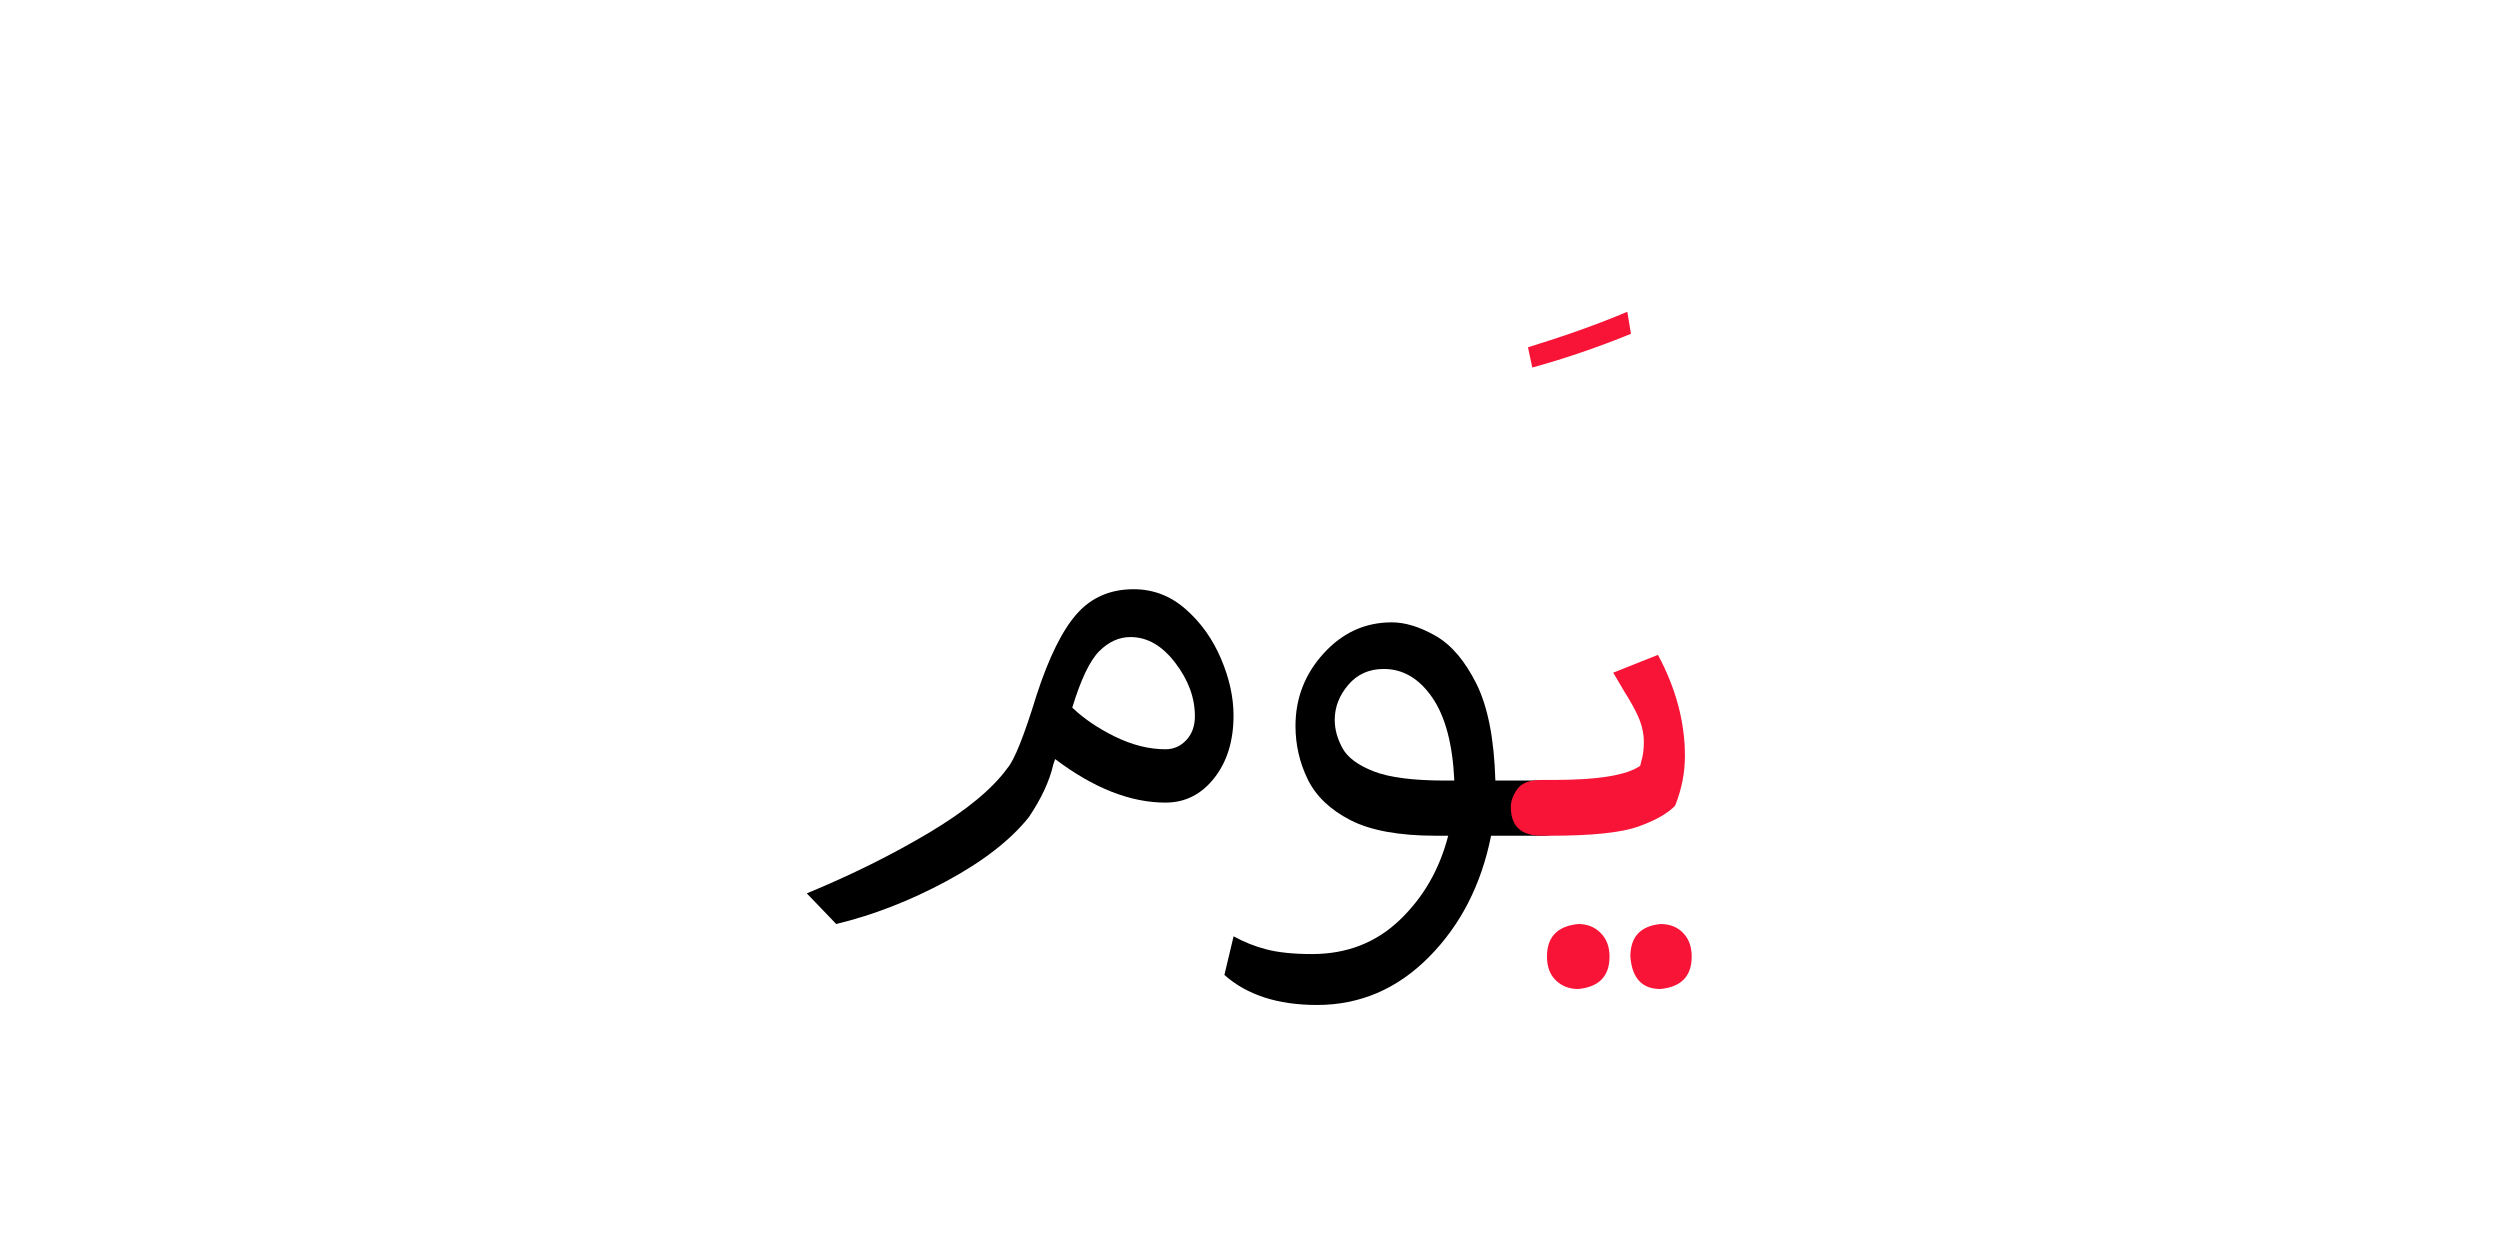 <?xml version="1.0" encoding="UTF-8" standalone="no"?>
<!-- Created with Inkscape (http://www.inkscape.org/) -->

<svg
   version="1.1"
   id="svg163678"
   width="400"
   height="200"
   viewBox="0 0 400 200"
   sodipodi:docname="1543_word.pdf"
   xmlns:inkscape="http://www.inkscape.org/namespaces/inkscape"
   xmlns:sodipodi="http://sodipodi.sourceforge.net/DTD/sodipodi-0.dtd"
   xmlns="http://www.w3.org/2000/svg"
   xmlns:svg="http://www.w3.org/2000/svg">
  <defs
     id="defs163682">
    <clipPath
       clipPathUnits="userSpaceOnUse"
       id="clipPath163700">
      <path
         d="m 0,-249.87 h 318.962 v 499.74 H 0 Z"
         id="path163698" />
    </clipPath>
  </defs>
  <sodipodi:namedview
     id="namedview163680"
     pagecolor="#ffffff"
     bordercolor="#000000"
     borderopacity="0.25"
     inkscape:showpageshadow="2"
     inkscape:pageopacity="0.0"
     inkscape:pagecheckerboard="0"
     inkscape:deskcolor="#d1d1d1" />
  <g
     id="g163684"
     inkscape:groupmode="layer"
     inkscape:label="1543_word92"
     transform="matrix(1.333,0,0,-1.333,0,200)">
    <g
       id="g163686">
      <g
         id="g163688">
        <g
           id="g163690"
           transform="translate(96.84,112.645)">
          <g
             id="g163692"
             transform="matrix(0.333,0,0,0.333,0,-27.763)">
            <g
               id="g163694">
              <g
                 id="g163696" />
              <g
                 id="g163736">
                <g
                   clip-path="url(#clipPath163700)"
                   id="g163734">
                  <g
                     transform="translate(0,-16.724)"
                     id="g163708">
                    <g
                       id="g163706">
                      <g
                         id="g163704">
                        <path
                           d="M 10.608,-120.677 0,-109.631 c 16.053,6.634 30.744,13.925 44.075,21.873 13.341,7.959 22.739,15.698 28.194,23.218 2.503,2.795 6.039,11.635 10.608,26.52 4.423,13.549 9.247,23.271 14.473,29.164 C 102.585,-2.952 109.401,0 117.798,0 c 7.072,0 13.33,-2.399 18.775,-7.197 5.455,-4.788 9.69,-10.717 12.704,-17.789 3.025,-7.072 4.538,-13.92 4.538,-20.543 0,-9.137 -2.321,-16.652 -6.963,-22.546 -4.641,-5.893 -10.498,-8.84 -17.57,-8.84 -12.663,0 -25.92,5.231 -39.772,15.693 l -0.673,-1.987 c -1.325,-5.893 -4.271,-12.23 -8.84,-19.01 -6.623,-8.251 -16.496,-15.912 -29.618,-22.984 -13.111,-7.072 -26.369,-12.23 -39.772,-15.474 z m 118.674,62.991 c 2.952,0 5.455,1.101 7.51,3.301 2.065,2.211 3.098,5.09 3.098,8.636 0,6.623 -2.357,13.028 -7.072,19.213 -4.715,6.196 -10.092,9.294 -16.131,9.294 -4.12,0 -7.875,-1.695 -11.265,-5.085 -3.39,-3.39 -6.634,-10.17 -9.732,-20.34 4.13,-3.974 9.289,-7.473 15.474,-10.498 6.185,-3.014 12.225,-4.522 18.118,-4.522 z"
                           style="fill:#000000;fill-opacity:1;fill-rule:nonzero;stroke:none"
                           id="path163702" />
                      </g>
                    </g>
                  </g>
                  <g
                     transform="translate(150.521,-28.662)"
                     id="g163716">
                    <g
                       id="g163714">
                      <g
                         id="g163712">
                        <path
                           d="m 33.373,-137.918 c -14.144,0 -25.268,3.609 -33.373,10.826 l 3.317,13.925 c 3.682,-2.055 7.656,-3.635 11.922,-4.74 4.277,-1.106 9.732,-1.659 16.366,-1.659 12.517,0 23.046,4.089 31.589,12.267 8.553,8.177 14.379,18.305 17.477,30.384 h -4.428 c -13.257,0 -23.537,1.877 -30.838,5.633 -7.291,3.755 -12.412,8.652 -15.364,14.691 -2.941,6.05 -4.412,12.465 -4.412,19.244 0,10.013 3.39,18.738 10.17,26.175 C 42.578,-3.724 50.755,0 60.331,0 c 4.861,0 10.128,-1.622 15.802,-4.866 5.674,-3.244 10.571,-8.991 14.691,-17.242 4.13,-8.251 6.415,-19.891 6.853,-34.922 h 16.804 c 3.244,0 6.008,-0.772 8.292,-2.316 2.285,-1.544 3.427,-4.011 3.427,-7.401 0,-6.78 -3.907,-10.17 -11.719,-10.17 H 96.128 C 92.592,-94.595 85.114,-109.182 73.692,-120.677 62.281,-132.171 48.841,-137.918 33.373,-137.918 Z m 49.504,80.889 c -0.595,13.122 -3.249,23.104 -7.964,29.946 -4.715,6.853 -10.535,10.279 -17.461,10.279 -5.299,0 -9.57,-1.914 -12.814,-5.742 -3.244,-3.828 -4.866,-8.026 -4.866,-12.595 0,-3.39 0.923,-6.78 2.769,-10.17 1.846,-3.39 5.601,-6.191 11.265,-8.402 5.674,-2.211 14.259,-3.317 25.753,-3.317 z"
                           style="fill:#000000;fill-opacity:1;fill-rule:nonzero;stroke:none"
                           id="path163710" />
                      </g>
                    </g>
                  </g>
                  <g
                     transform="translate(259.951,83.29)"
                     id="g163724">
                    <g
                       id="g163722">
                      <g
                         id="g163720">
                        <path
                           d="M 1.549,-20.105 0,-12.814 C 13.852,-8.537 25.784,-4.266 35.798,0 l 1.33,-7.948 C 25.195,-12.809 13.335,-16.861 1.549,-20.105 Z"
                           style="fill:#f81436;fill-opacity:1;fill-rule:nonzero;stroke:none"
                           id="path163718" />
                      </g>
                    </g>
                  </g>
                  <g
                     transform="translate(253.766,-40.381)"
                     id="g163732">
                    <g
                       id="g163730">
                      <g
                         id="g163728">
                        <path
                           d="m 53.916,-120.442 c -6.623,0 -10.232,3.901 -10.827,11.703 0,7.072 3.609,10.978 10.827,11.719 3.39,0 6.118,-1.069 8.183,-3.208 2.065,-2.138 3.098,-4.975 3.098,-8.511 0,-7.072 -3.76,-10.973 -11.281,-11.703 z m -29.602,0 c -3.244,0 -5.935,1.033 -8.073,3.098 -2.138,2.055 -3.207,4.923 -3.207,8.605 0,7.072 3.76,10.978 11.281,11.719 3.233,0 5.919,-1.069 8.058,-3.208 2.138,-2.138 3.207,-4.975 3.207,-8.511 0,-7.072 -3.755,-10.973 -11.265,-11.703 z m -9.951,55.246 H 11.046 c -7.364,0 -11.046,3.463 -11.046,10.389 0,2.065 0.772,4.198 2.316,6.399 1.544,2.211 4.454,3.317 8.73,3.317 h 4.428 c 15.907,0 26.29,1.695 31.151,5.085 l 0.438,1.768 c 0.595,1.919 0.892,4.204 0.892,6.853 0,2.649 -0.516,5.299 -1.549,7.948 -1.033,2.66 -2.947,6.201 -5.742,10.623 L 36.909,-6.415 53.039,0 c 6.477,-12.079 9.716,-24.235 9.716,-36.471 0,-6.039 -1.179,-12.006 -3.536,-17.899 -2.649,-2.795 -7.067,-5.299 -13.252,-7.51 -6.185,-2.211 -16.72,-3.317 -31.605,-3.317 z"
                           style="fill:#f81436;fill-opacity:1;fill-rule:nonzero;stroke:none"
                           id="path163726" />
                      </g>
                    </g>
                  </g>
                </g>
              </g>
            </g>
          </g>
        </g>
      </g>
    </g>
  </g>
</svg>
